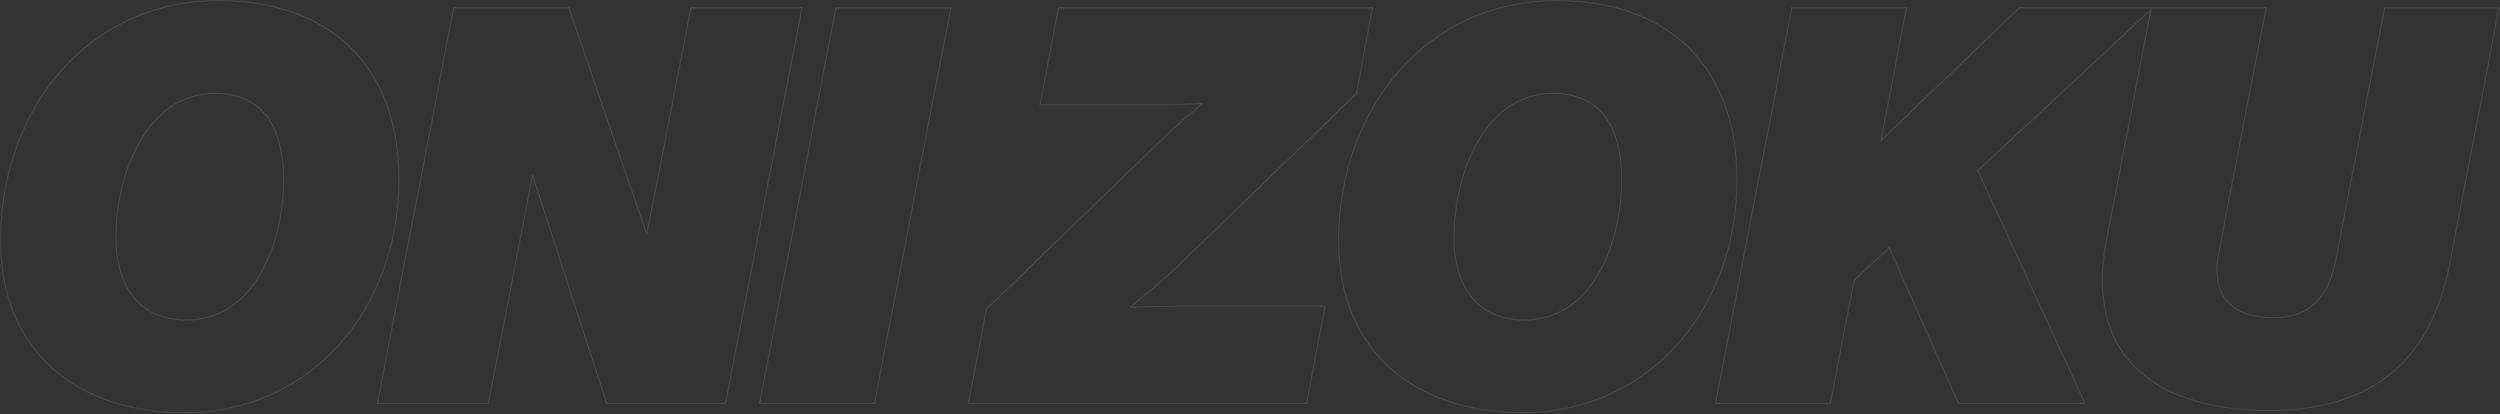 <svg width="2148" height="356" viewBox="0 0 2148 356" fill="none" xmlns="http://www.w3.org/2000/svg">
<rect x="0" y="0" width="2148" height="356" fill="#333333" stroke="none"/>
<path d="M158.851 354.63H158.854C269.15 354.155 342.789 263.341 342.789 154.576C342.789 104.702 327.468 66.166 300.391 40.1C273.317 14.038 234.549 0.5 187.765 0.5C75.566 0.5 1.459 93.691 0.509 204.341C0.034 254.949 17.502 292.542 46.185 317.476C74.857 342.401 114.683 354.63 158.851 354.63ZM324.372 345.977L324.257 346.572H324.863H419.189H419.601L419.679 346.167L457.521 150.81H457.693L521.097 346.226L521.209 346.572H521.573H623.009H623.421L623.5 346.167L688.911 7.257L689.026 6.662H688.421H594.094H593.683L593.604 7.066L555.763 201.002H555.583L488.865 6.999L488.749 6.662H488.393H390.275H389.862L389.784 7.067L324.372 345.977ZM652.802 345.977L652.687 346.572H653.293H750.937H751.349L751.428 346.167L816.84 7.257L816.954 6.662H816.349H718.705H718.292L718.214 7.067L652.802 345.977ZM832.188 345.979L832.076 346.572H832.68H1122.29H1122.71L1122.78 346.165L1138.43 263.689L1138.54 263.096H1137.94H1011.85C1001.65 263.096 991.457 263.333 983.811 263.57C979.987 263.689 976.801 263.807 974.571 263.896C974.208 263.911 973.87 263.924 973.559 263.937C972.914 263.964 972.384 263.986 971.981 264.004L971.802 264.012C971.724 264.015 971.653 264.018 971.587 264.021V263.364L971.653 263.313L971.885 263.129C972.025 263.017 972.195 262.882 972.393 262.724C973.04 262.209 973.985 261.453 975.179 260.489C977.565 258.562 980.945 255.805 984.917 252.485C992.861 245.846 1003.18 236.951 1012.67 227.935L1012.67 227.932L1165.3 80.518L1165.42 80.407L1165.44 80.251L1179.19 7.255L1179.3 6.662H1178.7H909.941H909.527L909.45 7.069L893.808 89.545L893.696 90.138H894.299H998.579C1007.6 90.138 1016.26 89.782 1022.66 89.426C1025.87 89.248 1028.5 89.07 1030.34 88.937C1031.26 88.87 1031.98 88.814 1032.47 88.775C1032.55 88.77 1032.62 88.764 1032.68 88.759V89.401L1032.66 89.419C1032.52 89.531 1032.32 89.695 1032.06 89.909C1031.54 90.338 1030.78 90.964 1029.83 91.757C1027.93 93.343 1025.24 95.596 1022.13 98.264C1015.91 103.599 1007.96 110.598 1001.08 117.244L1001.42 117.604L1001.08 117.244L847.5 265.606L847.386 265.717L847.356 265.873L832.188 345.979ZM1308.49 354.63H1308.49C1418.79 354.155 1492.42 263.341 1492.42 154.576C1492.42 104.702 1477.1 66.166 1450.03 40.1C1422.95 14.038 1384.18 0.5 1337.4 0.5C1225.2 0.5 1151.09 93.691 1150.14 204.342C1149.67 254.949 1167.14 292.542 1195.82 317.476C1224.49 342.401 1264.32 354.63 1308.49 354.63ZM1682.6 346.275L1682.73 346.572H1683.06H1790.66H1791.44L1791.11 345.863L1699.31 146.637L1848.14 8.165L1809.96 205.673C1799.74 258.411 1811.85 295.223 1838.02 318.833C1864.16 342.414 1904.24 352.734 1949.8 352.734C1994.44 352.734 2029.29 341.692 2054.94 320.387C2080.59 299.081 2096.98 267.561 2104.82 226.718L2147.01 7.256L2147.12 6.662H2146.51H2049.34H2048.93L2048.85 7.067L2006.67 224.159L2006.67 224.16C2003.6 240.211 1997.71 252.424 1988.92 260.623C1980.15 268.816 1968.43 273.05 1953.6 273.05C1934.48 273.05 1921.03 267.741 1913.16 258.241C1905.29 248.74 1902.91 234.93 1906.21 217.712L1946.98 7.257L1947.09 6.662H1946.49H1849.76H1848.84H1848.48H1848.43H1735.2H1735L1734.85 6.801L1616.07 120.892L1638.04 7.257L1638.16 6.662H1637.55H1539.91H1539.5L1539.42 7.067L1474.01 345.977L1473.89 346.572H1474.5H1572.14H1572.55L1572.63 346.167L1592.98 241.098L1623.16 212.776L1682.6 346.275ZM99.627 204.346C99.627 176.921 106.131 145.964 120.002 121.823C133.867 97.692 155.056 80.42 184.449 80.184C206.348 80.184 221.116 88.298 230.431 101.539C239.768 114.809 243.671 133.295 243.671 154.102C243.671 182.003 237.285 212.246 223.654 235.496C210.031 258.732 189.201 274.946 160.273 274.946C138.61 274.946 123.478 266.831 113.746 253.992C103.998 241.132 99.627 223.477 99.627 204.346ZM1249.26 204.346C1249.26 176.921 1255.77 145.964 1269.64 121.823C1283.5 97.692 1304.69 80.42 1334.08 80.184C1355.98 80.184 1370.75 88.298 1380.07 101.539C1389.4 114.809 1393.31 133.295 1393.31 154.102C1393.31 182.003 1386.92 212.246 1373.29 235.496C1359.67 258.732 1338.84 274.946 1309.91 274.946C1288.25 274.946 1273.11 266.831 1263.38 253.992C1253.63 241.132 1249.26 223.477 1249.26 204.346Z" stroke="#FFFFF7" stroke-opacity="0.1"/>
</svg>
